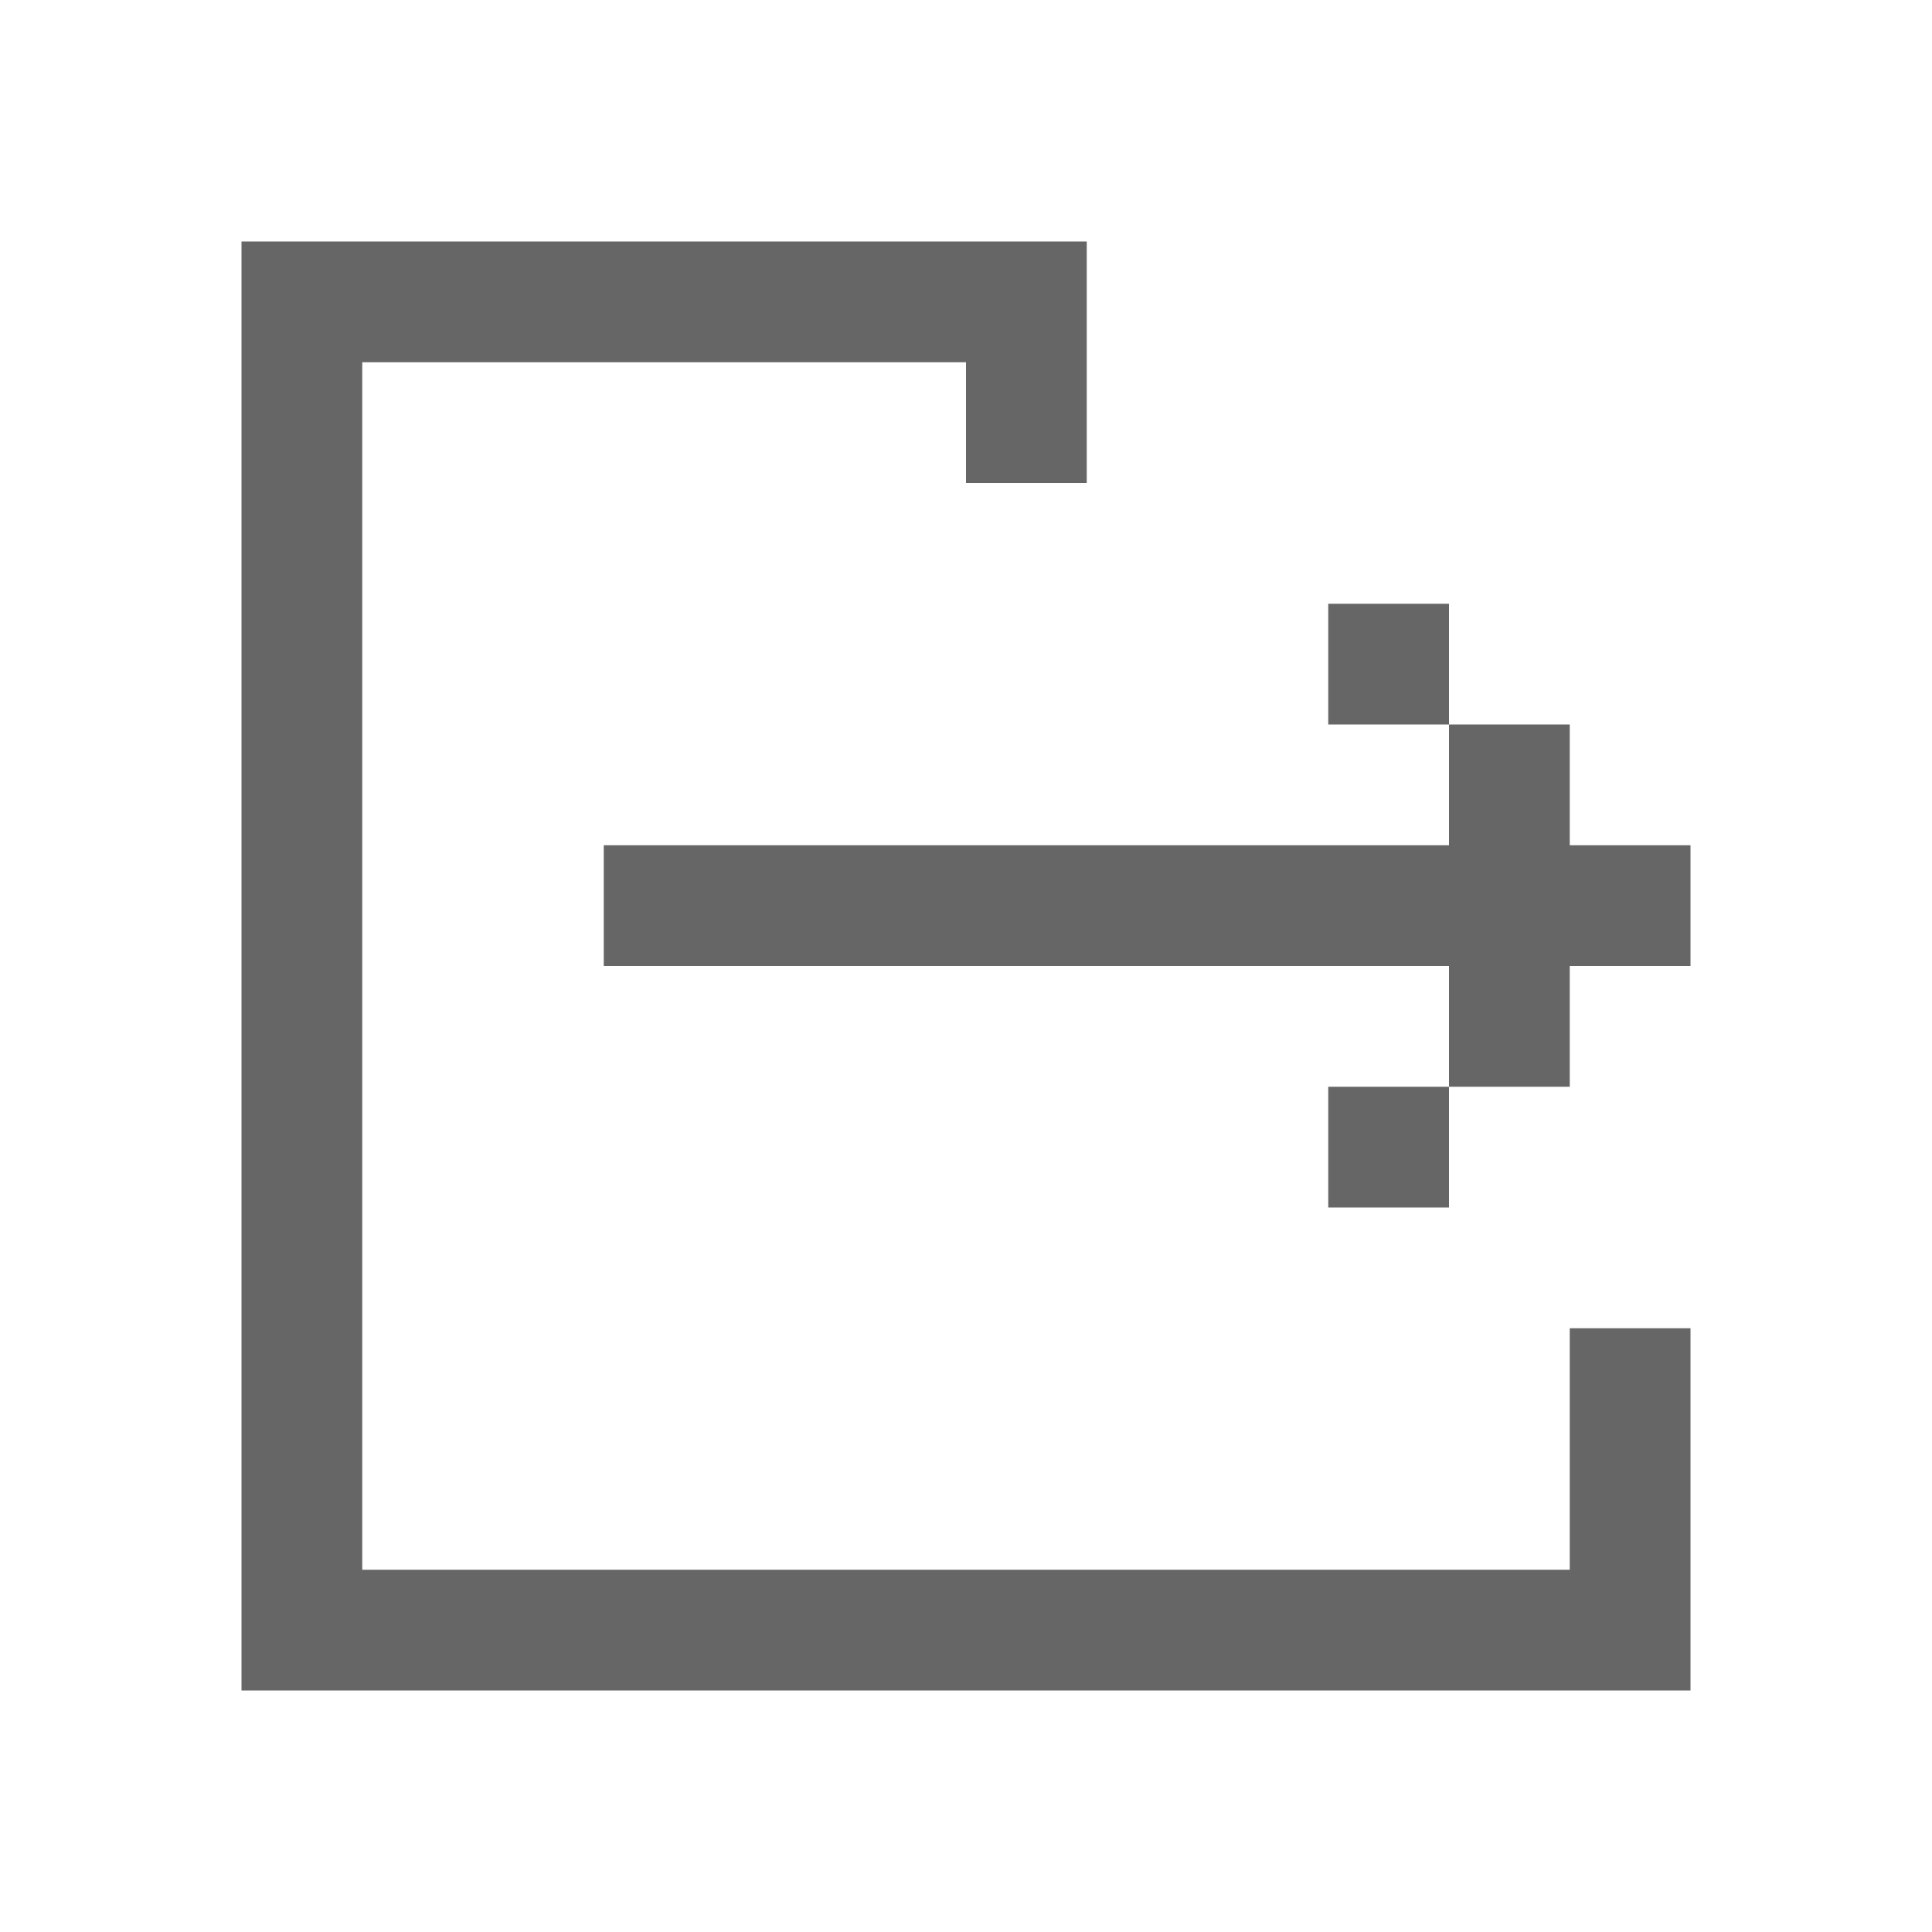 <svg xmlns="http://www.w3.org/2000/svg" viewBox="0 0 16 16">
  <defs>
    <style>
      .cls-1 {
        fill: #fff;
        stroke: #707070;
        opacity: 0;
      }

      .cls-2 {
        stroke: none;
      }

      .cls-3 {
        fill: none;
      }
    </style>
  </defs>
  <g fill="#666" id="export" transform="translate(-986 -81)">
    <g id="矩形_342" data-name="矩形 342" class="cls-1" transform="translate(986 81)">
      <rect class="cls-2" width="16" height="16"/>
      <rect class="cls-3" x="0.5" y="0.5" width="15" height="15"/>
    </g>
    <path id="矩形_187" data-name="矩形 187" d="M1074,95V94h11V92h1v3Zm0-1V83h7v2h-1V84h-5V94Zm9-3V90h1v1Zm1-1V89h1v1Zm-7-1V88h7V87h-1V86h1v1h1v1h1v1Z" transform="translate(-86)"/>
  </g>
</svg>
